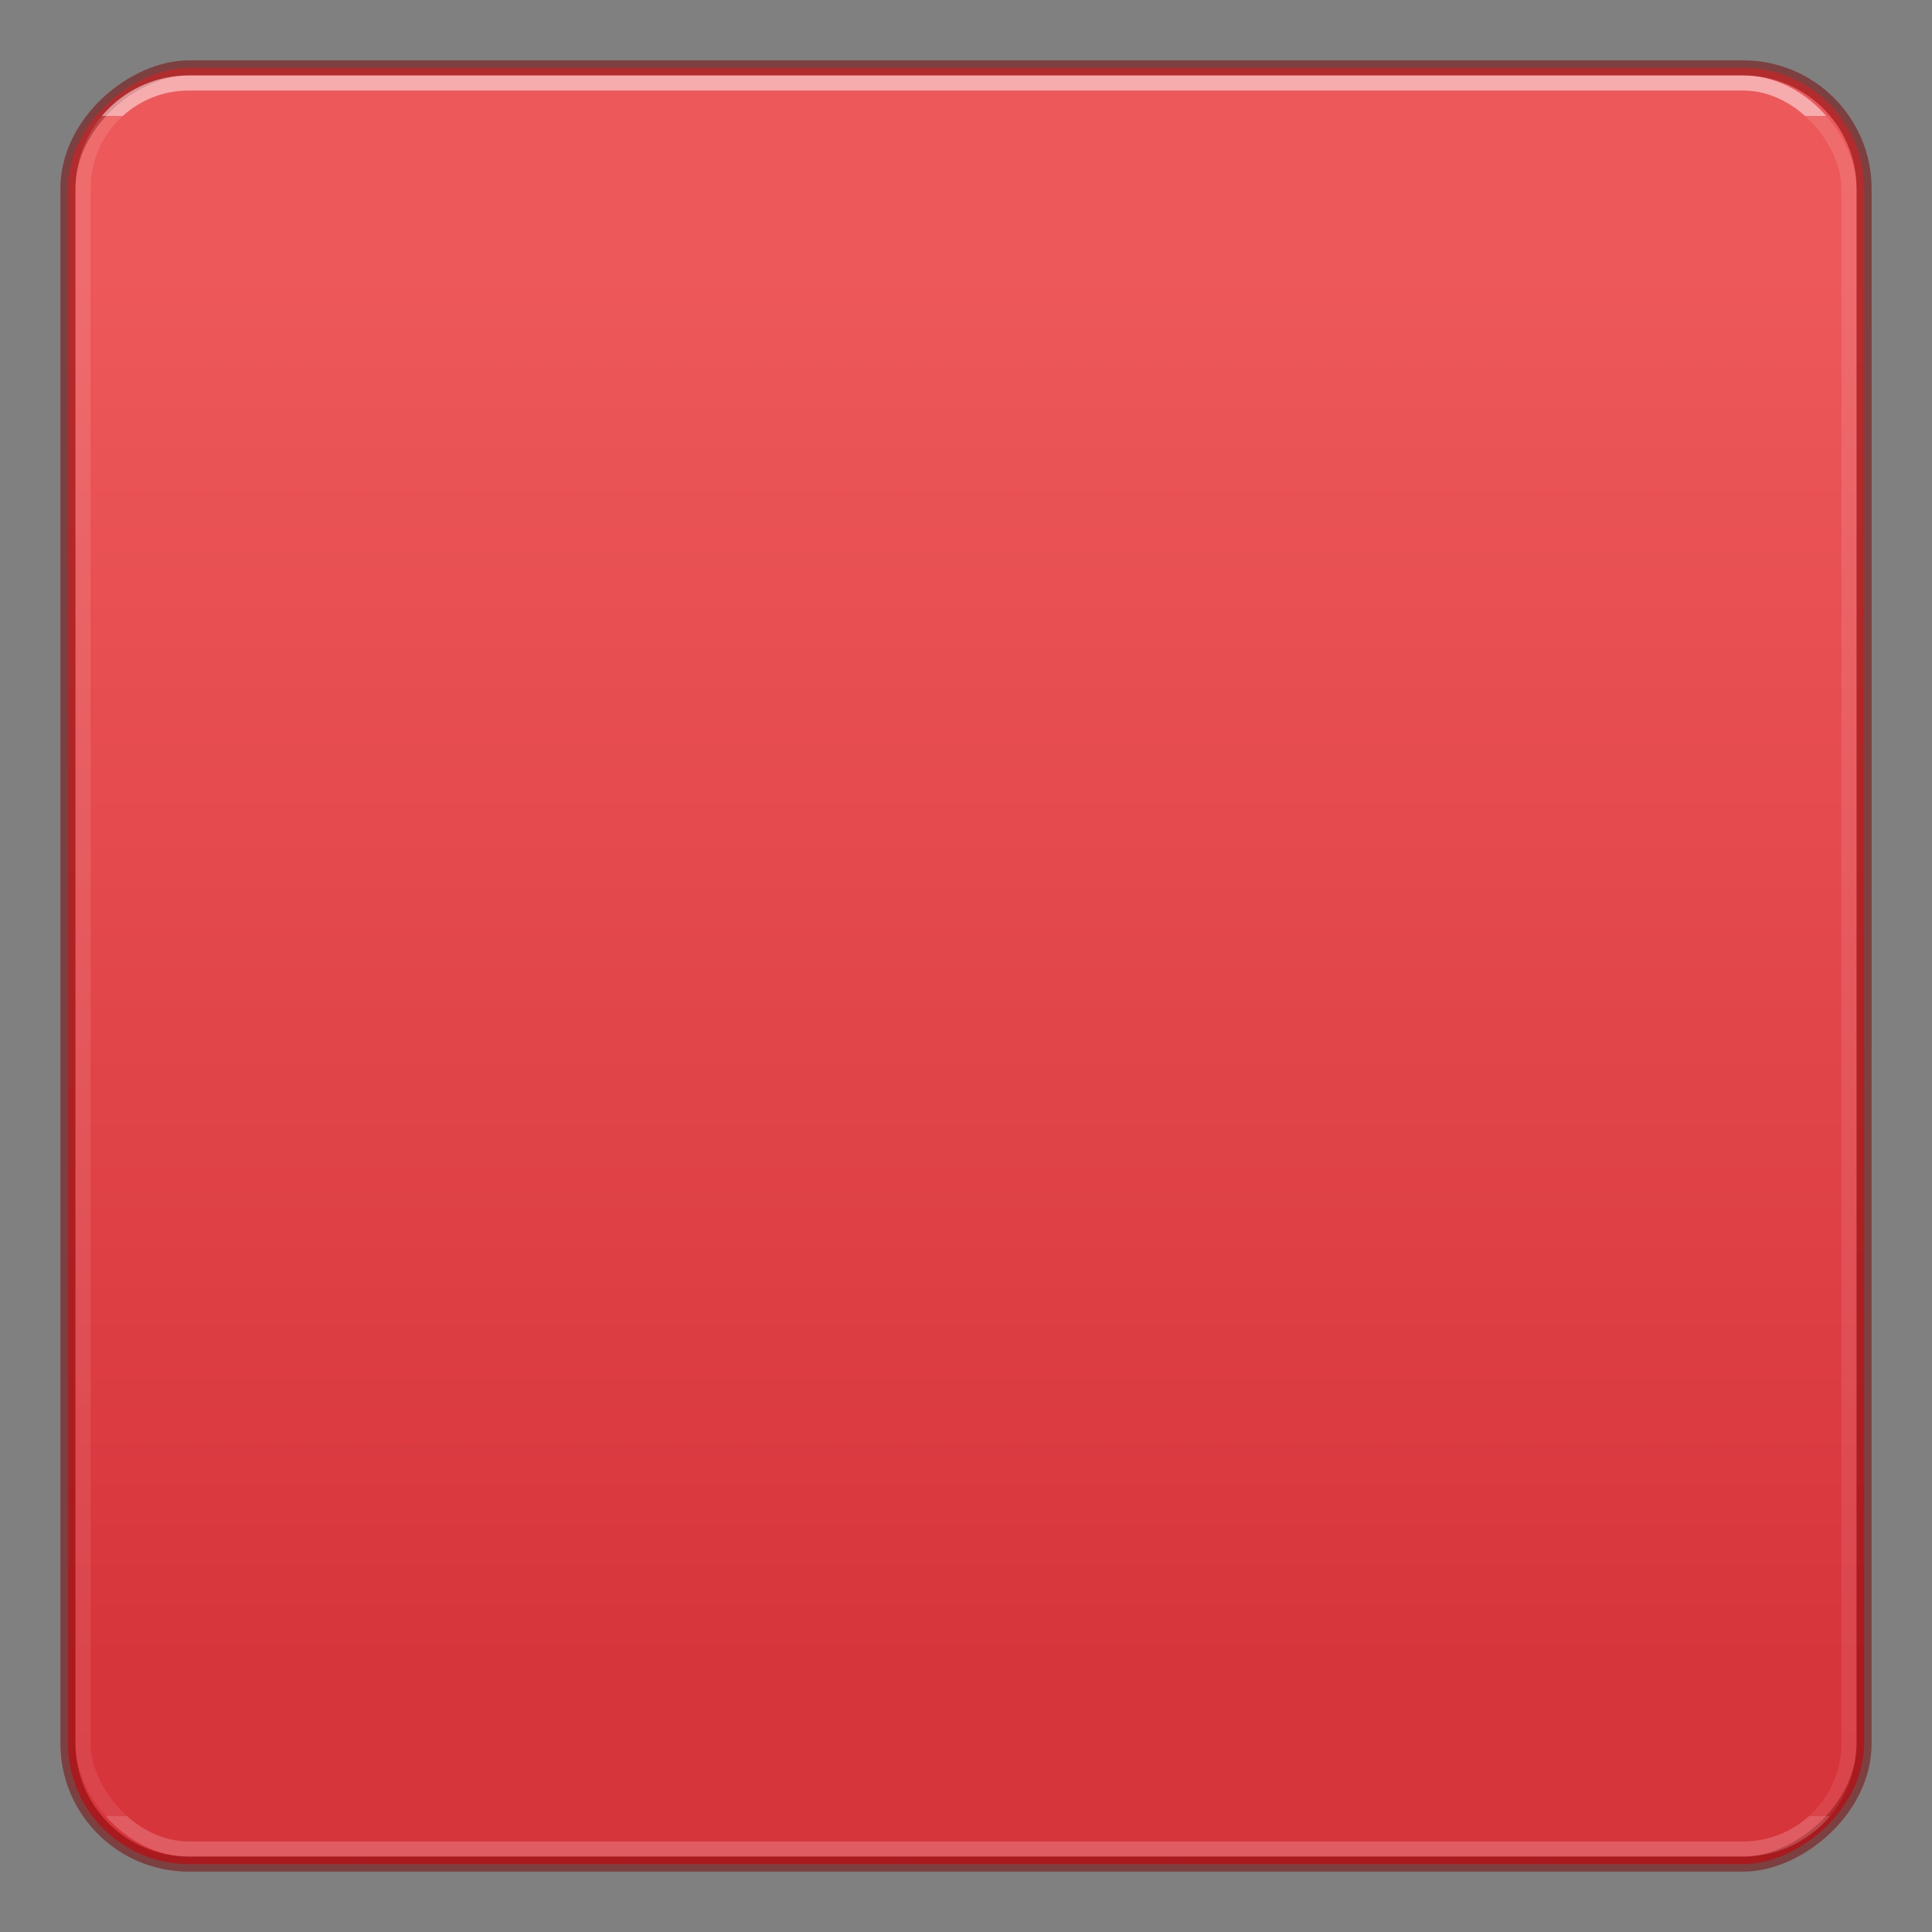 <?xml version="1.0" encoding="UTF-8" standalone="no"?>
<svg
   version="1.1"
   width="128"
   height="128"
   id="svg3658"
   sodipodi:docname="media-playback-stop.svg"
   inkscape:version="1.1.1 (3bf5ae0d25, 2021-09-20)"
   xmlns:inkscape="http://www.inkscape.org/namespaces/inkscape"
   xmlns:sodipodi="http://sodipodi.sourceforge.net/DTD/sodipodi-0.dtd"
   xmlns:xlink="http://www.w3.org/1999/xlink"
   xmlns="http://www.w3.org/2000/svg"
   xmlns:svg="http://www.w3.org/2000/svg"
   xmlns:rdf="http://www.w3.org/1999/02/22-rdf-syntax-ns#"
   xmlns:cc="http://creativecommons.org/ns#"
   xmlns:dc="http://purl.org/dc/elements/1.1/">
  <rect width="100%" height="100%" fill="#808080" stroke="none"/>
  <sodipodi:namedview
     id="namedview33"
     pagecolor="#ffffff"
     bordercolor="#666666"
     borderopacity="1.0"
     inkscape:pageshadow="2"
     inkscape:pageopacity="0.0"
     inkscape:pagecheckerboard="0"
     showgrid="false"
     inkscape:zoom="30.140427"
     inkscape:cx="4.279966"
     inkscape:cy="9.8870532"
     inkscape:window-width="1396"
     inkscape:window-height="896"
     inkscape:window-x="291"
     inkscape:window-y="20"
     inkscape:window-maximized="0"
     inkscape:current-layer="svg3658"
     width="64px" />
  <defs
     id="defs3660">
    <linearGradient
       id="linearGradient1226">
      <stop
         offset="0"
         style="stop-color:#ffffff;stop-opacity:1"
         id="stop1218" />
      <stop
         offset="0"
         style="stop-color:#ffffff;stop-opacity:0.235"
         id="stop1220" />
      <stop
         offset="1"
         style="stop-color:#ffffff;stop-opacity:0.157"
         id="stop1222" />
      <stop
         offset="1"
         style="stop-color:#ffffff;stop-opacity:0.392"
         id="stop1224" />
    </linearGradient>
    <linearGradient
       inkscape:collect="always"
       xlink:href="#linearGradient1226"
       id="linearGradient1216"
       gradientUnits="userSpaceOnUse"
       gradientTransform="matrix(4.641,0,0,4.912,45.105,-70.631)"
       x1="8.989"
       y1="15.949"
       x2="8.989"
       y2="38.871" />
    <linearGradient
       inkscape:collect="always"
       xlink:href="#linearGradient1793"
       id="linearGradient62852-3"
       x1="8.86"
       y1="25"
       x2="39.177"
       y2="25"
       gradientUnits="userSpaceOnUse"
       gradientTransform="matrix(3.051,0,0,3.051,-9.231,-140.282)" />
    <linearGradient
       id="linearGradient1793">
      <stop
         id="stop1789"
         style="stop-color:#ed585a;stop-opacity:1"
         offset="0" />
      <stop
         id="stop1791"
         style="stop-color:#d7353c;stop-opacity:1"
         offset="1" />
    </linearGradient>
  </defs>
  <rect
     style="font-variation-settings:normal;vector-effect:none;fill:url(#linearGradient62852-3);fill-opacity:1;stroke:#7a0000;stroke-width:1;stroke-linecap:round;stroke-linejoin:round;stroke-miterlimit:4;stroke-dasharray:none;stroke-dashoffset:0;stroke-opacity:0.5;-inkscape-stroke:none;marker:none;paint-order:normal;stop-color:#000000"
     id="rect874-6"
     width="119"
     height="119"
     x="4.5"
     y="-123.5"
     rx="8"
     ry="8"
     transform="rotate(90)" />
  <rect
     style="font-variation-settings:normal;opacity:0.5;vector-effect:none;fill:none;fill-opacity:1;stroke:url(#linearGradient1216);stroke-width:1;stroke-linecap:butt;stroke-linejoin:round;stroke-miterlimit:4;stroke-dasharray:none;stroke-dashoffset:0;stroke-opacity:1;-inkscape-stroke:none;marker:none;paint-order:markers stroke fill;stop-color:#000000;stop-opacity:1"
     id="rect1113"
     width="117"
     height="117"
     x="5.5"
     y="5.5"
     rx="7"
     ry="7" />
</svg>
